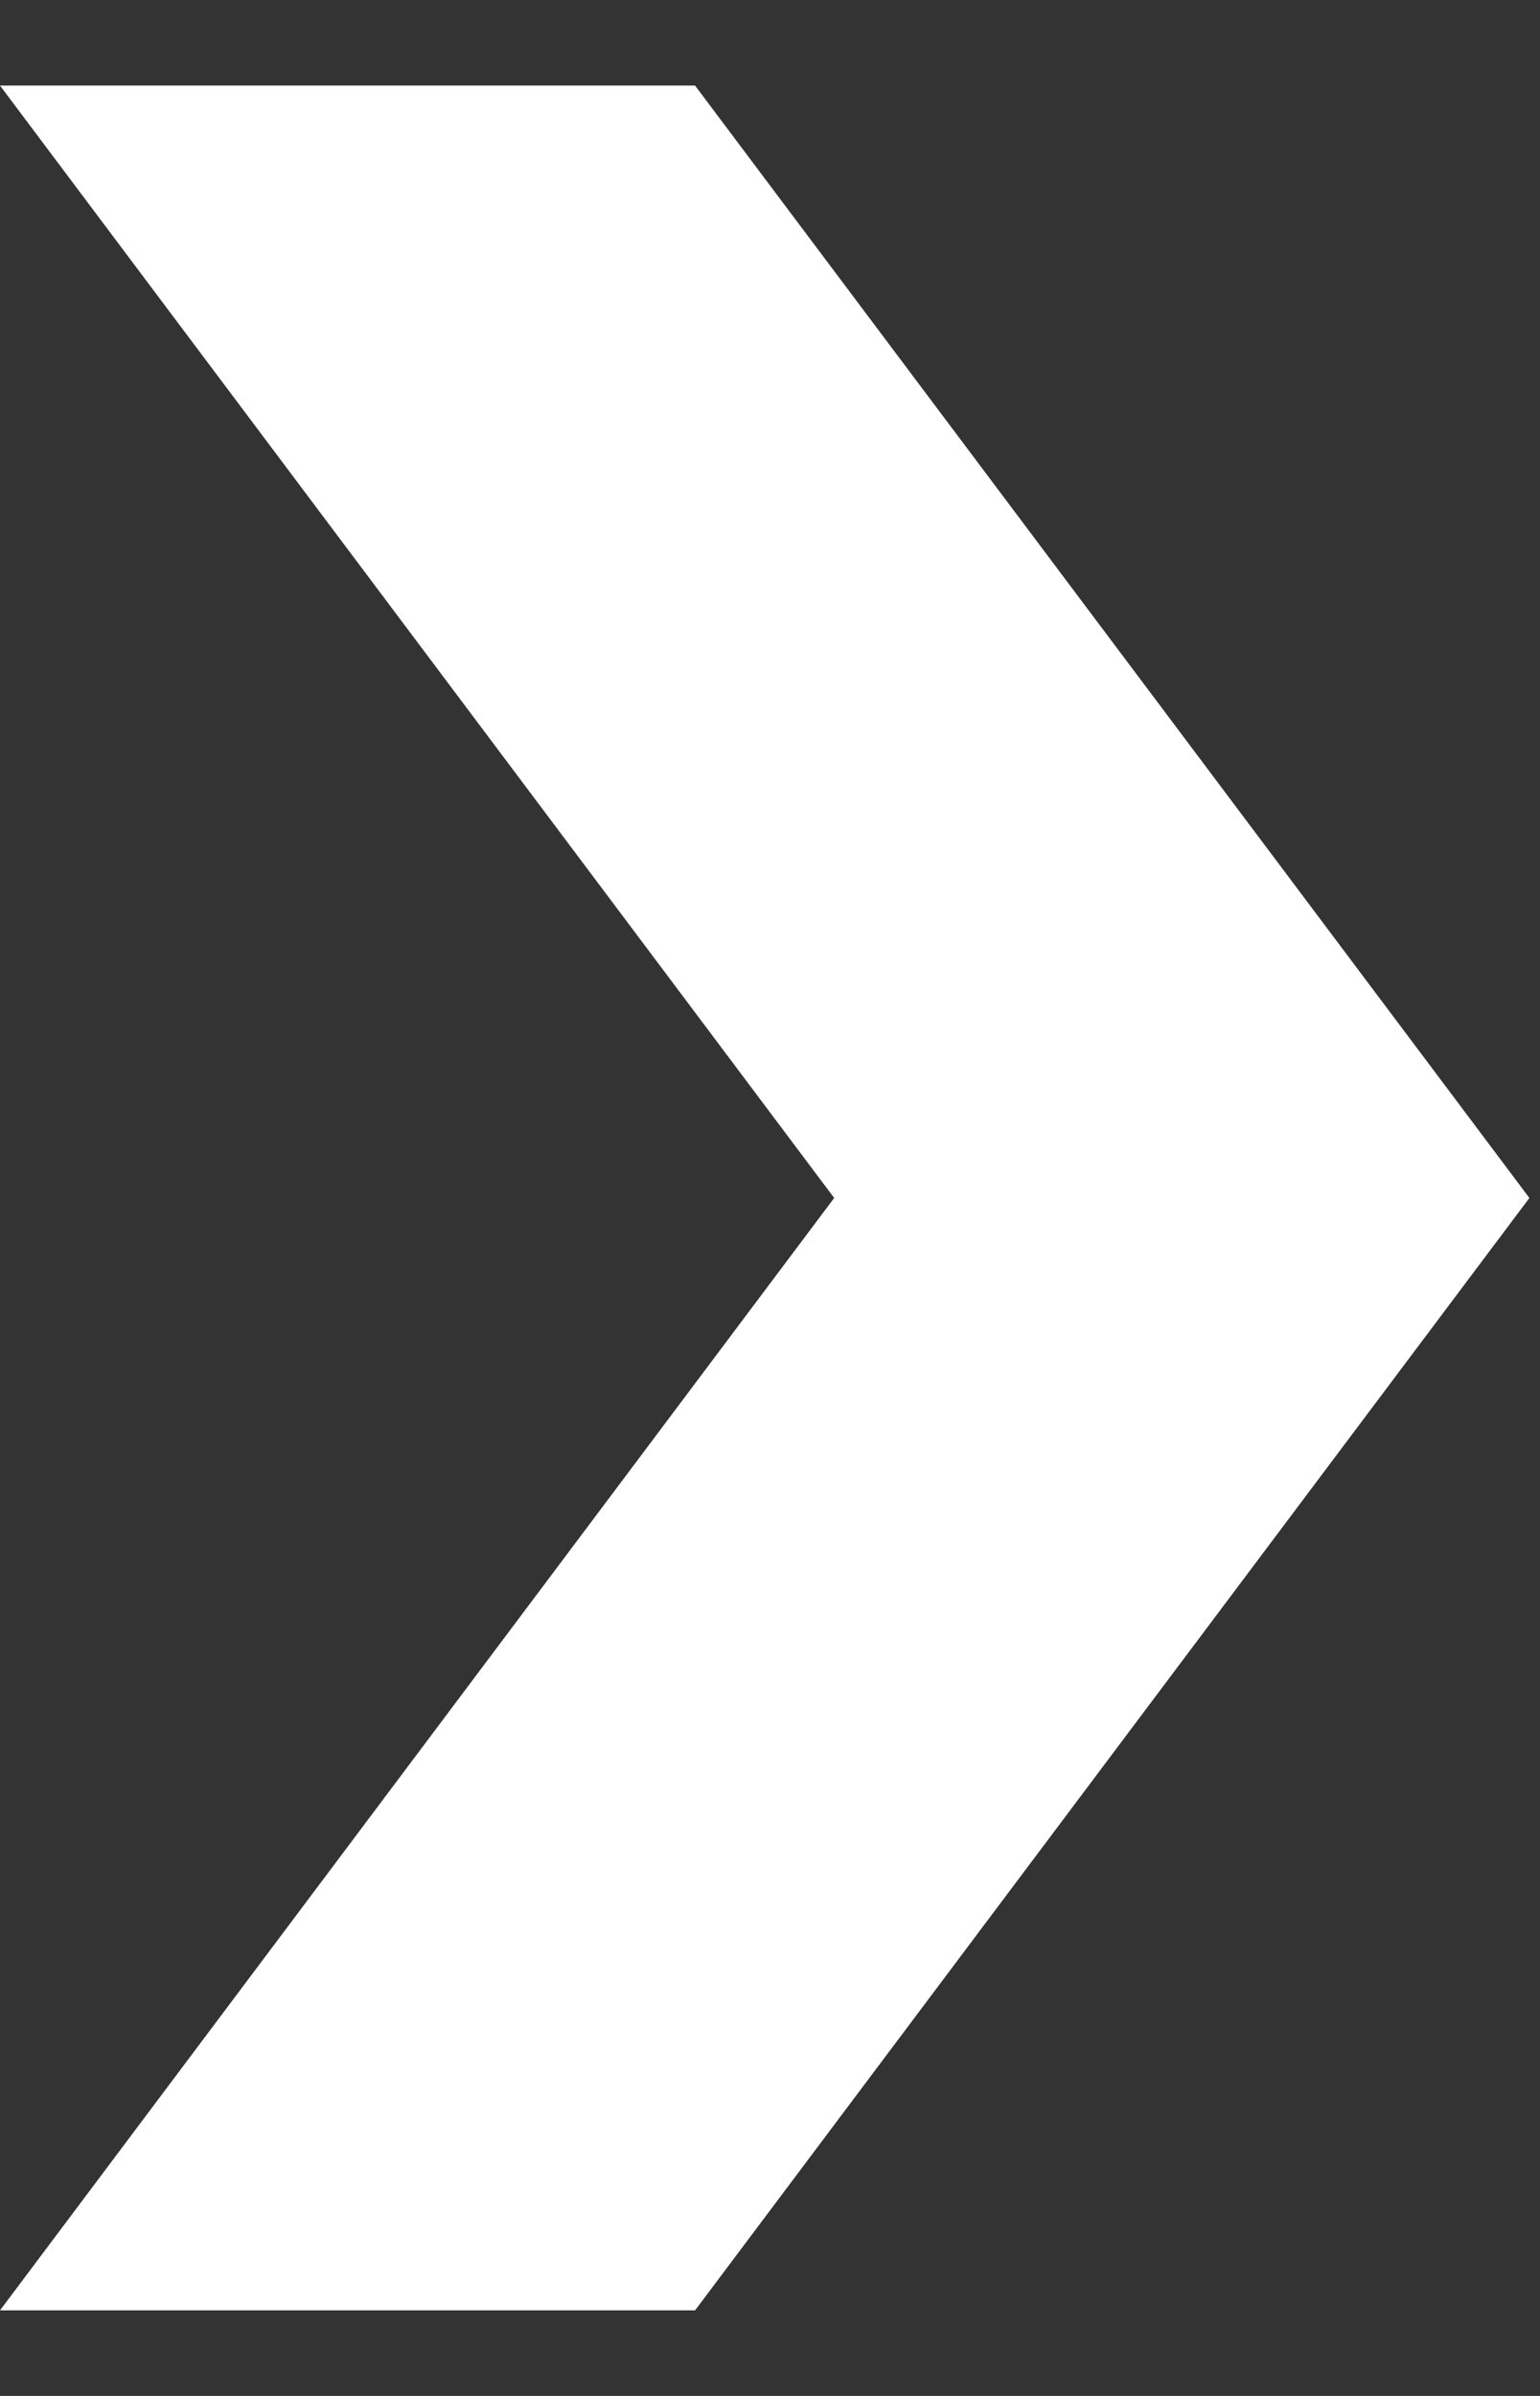 <svg xmlns="http://www.w3.org/2000/svg" width="9" height="14" fill="none" viewBox="0 0 9 14"><rect x="0" y="0" width="9" height="14" fill="#333333" stroke="none"/><path fill="#fff" d="M0 0.5H4.062L8.938 7L4.062 13.5H0L4.875 7L0 0.5Z"/></svg>